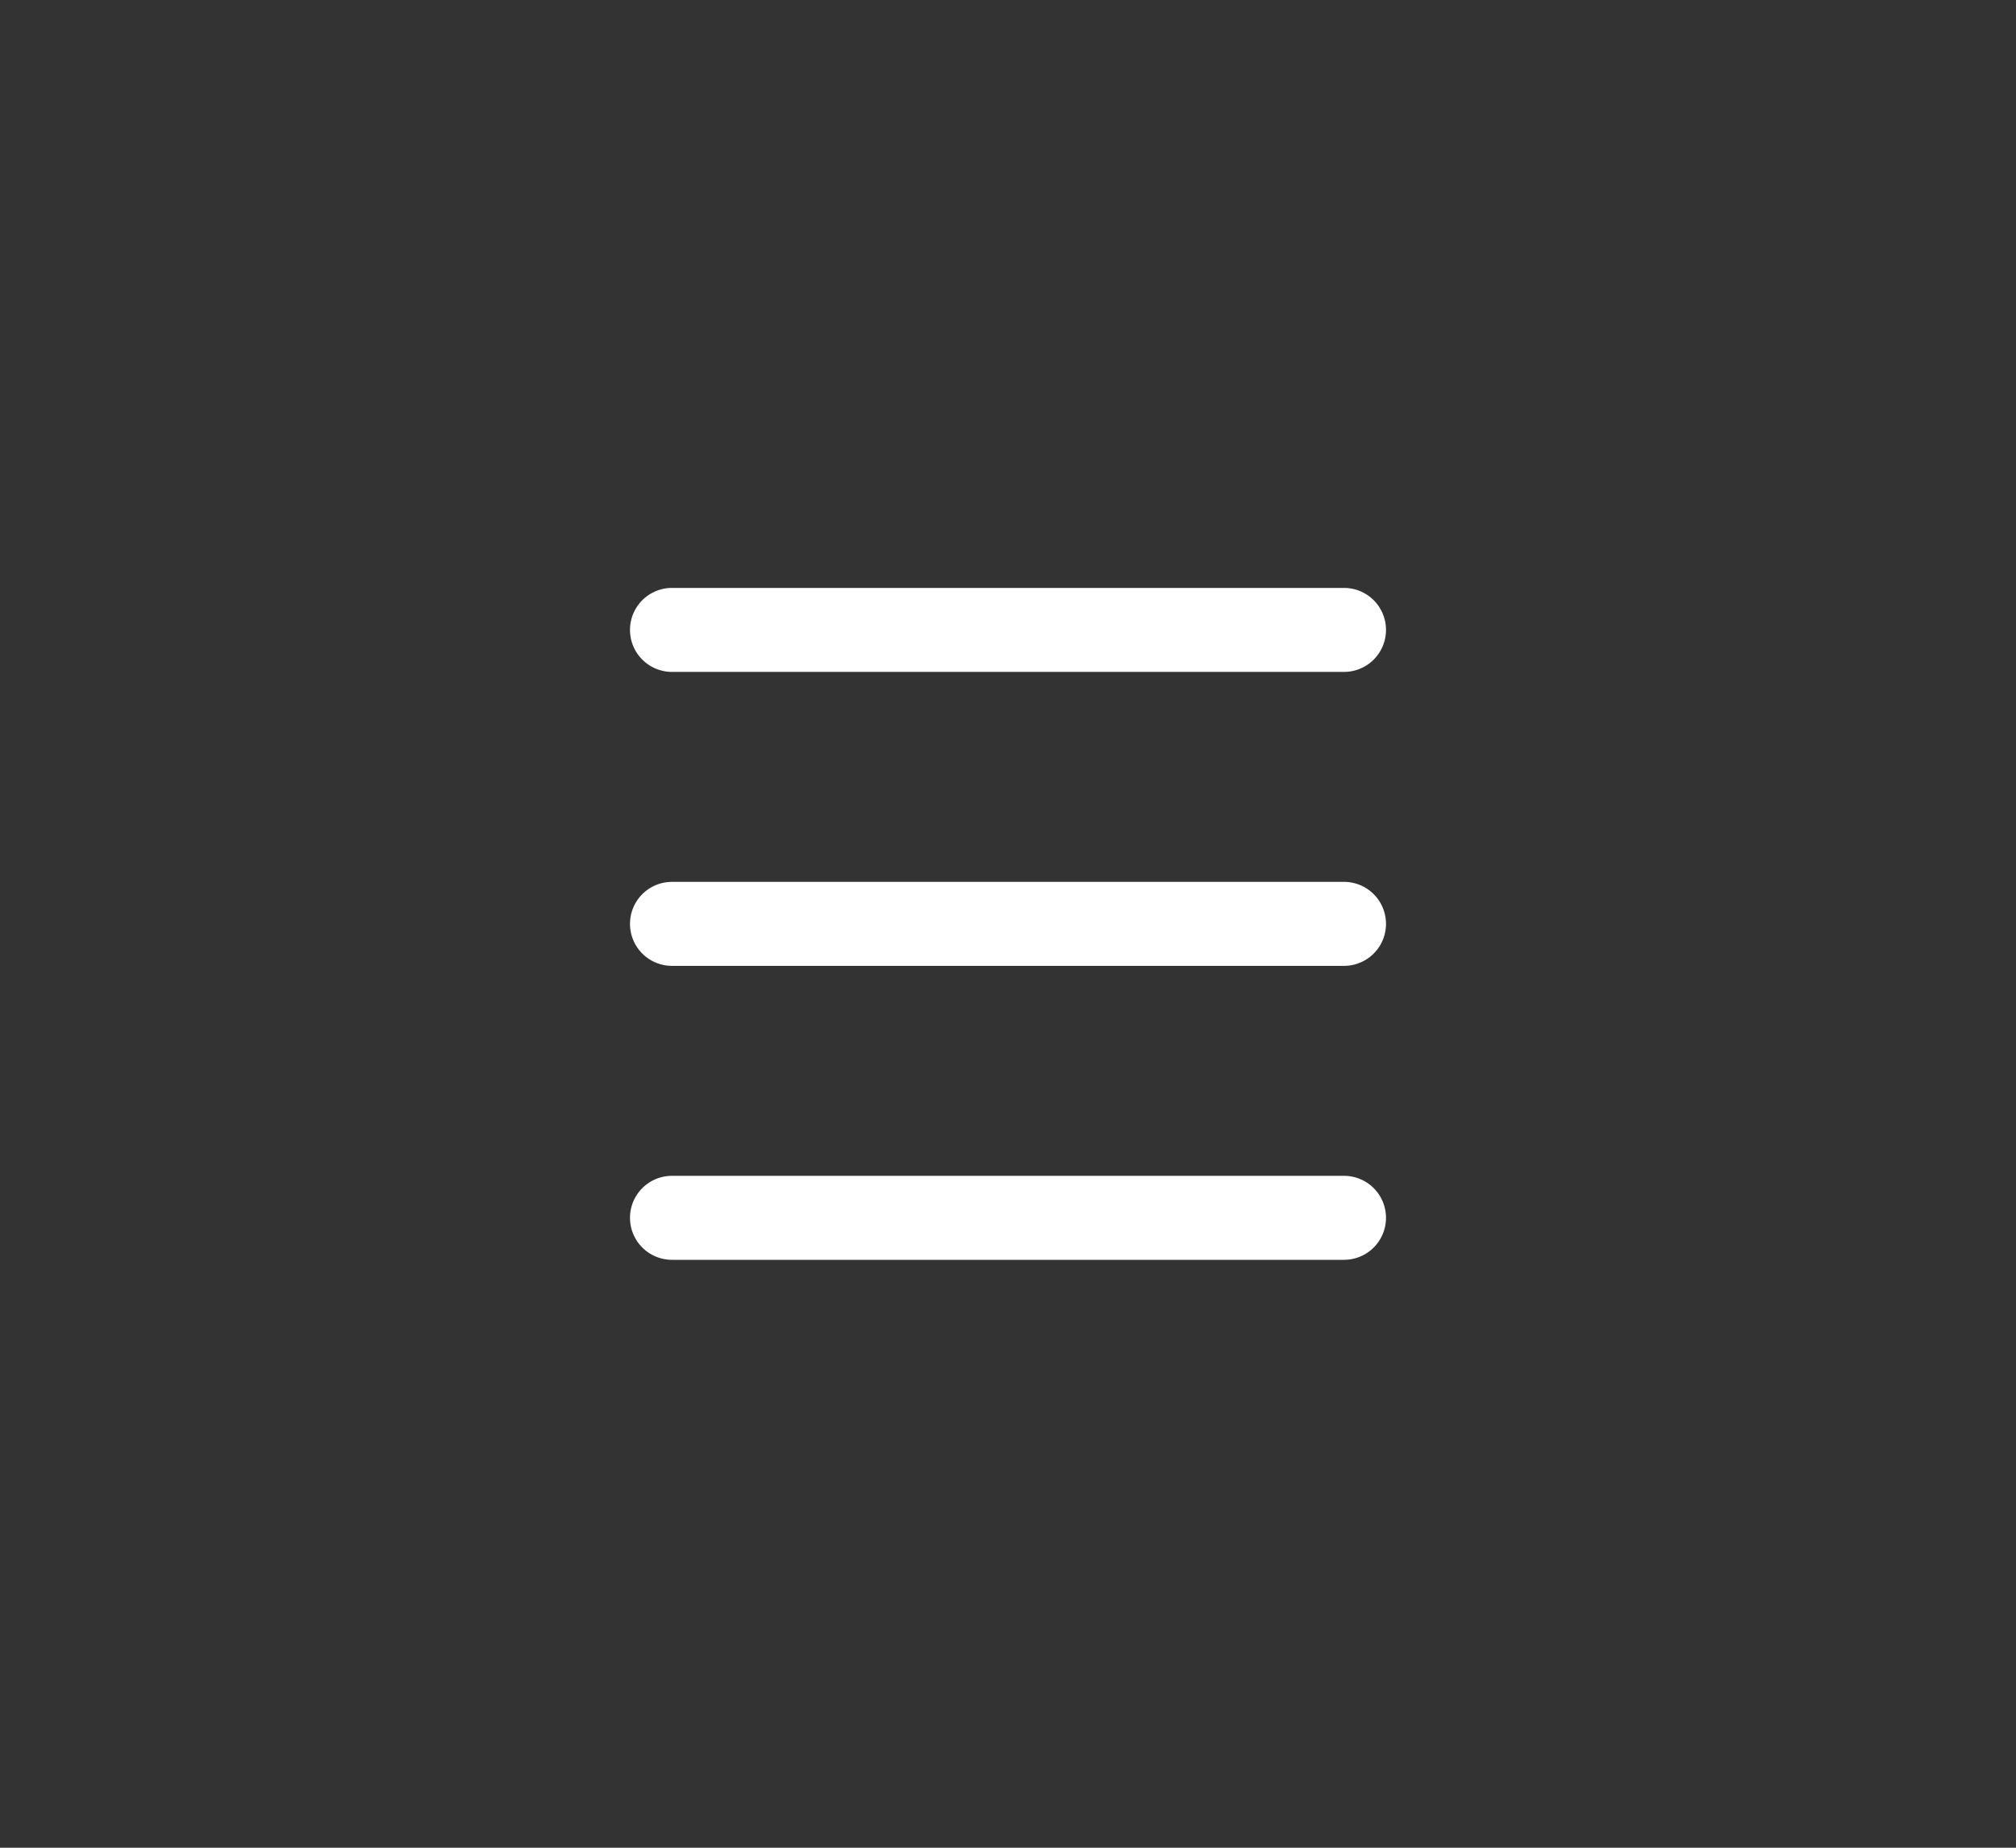 <svg xmlns="http://www.w3.org/2000/svg" width="48" height="44">
    <rect width="100%" height="100%" fill="#333333" stroke="none"/>
    <path d="M11194 20906a1 1 0 1 1 0-2h16a1 1 0 0 1 0 2zm0-7a1 1 0 0 1 0-2h16a1 1 0 0 1 0 2zm0-7a1 1 0 1 1 0-2h16a1 1 0 0 1 0 2z" transform="translate(-11178 -20876)" style="fill:#fff"/>
</svg>

